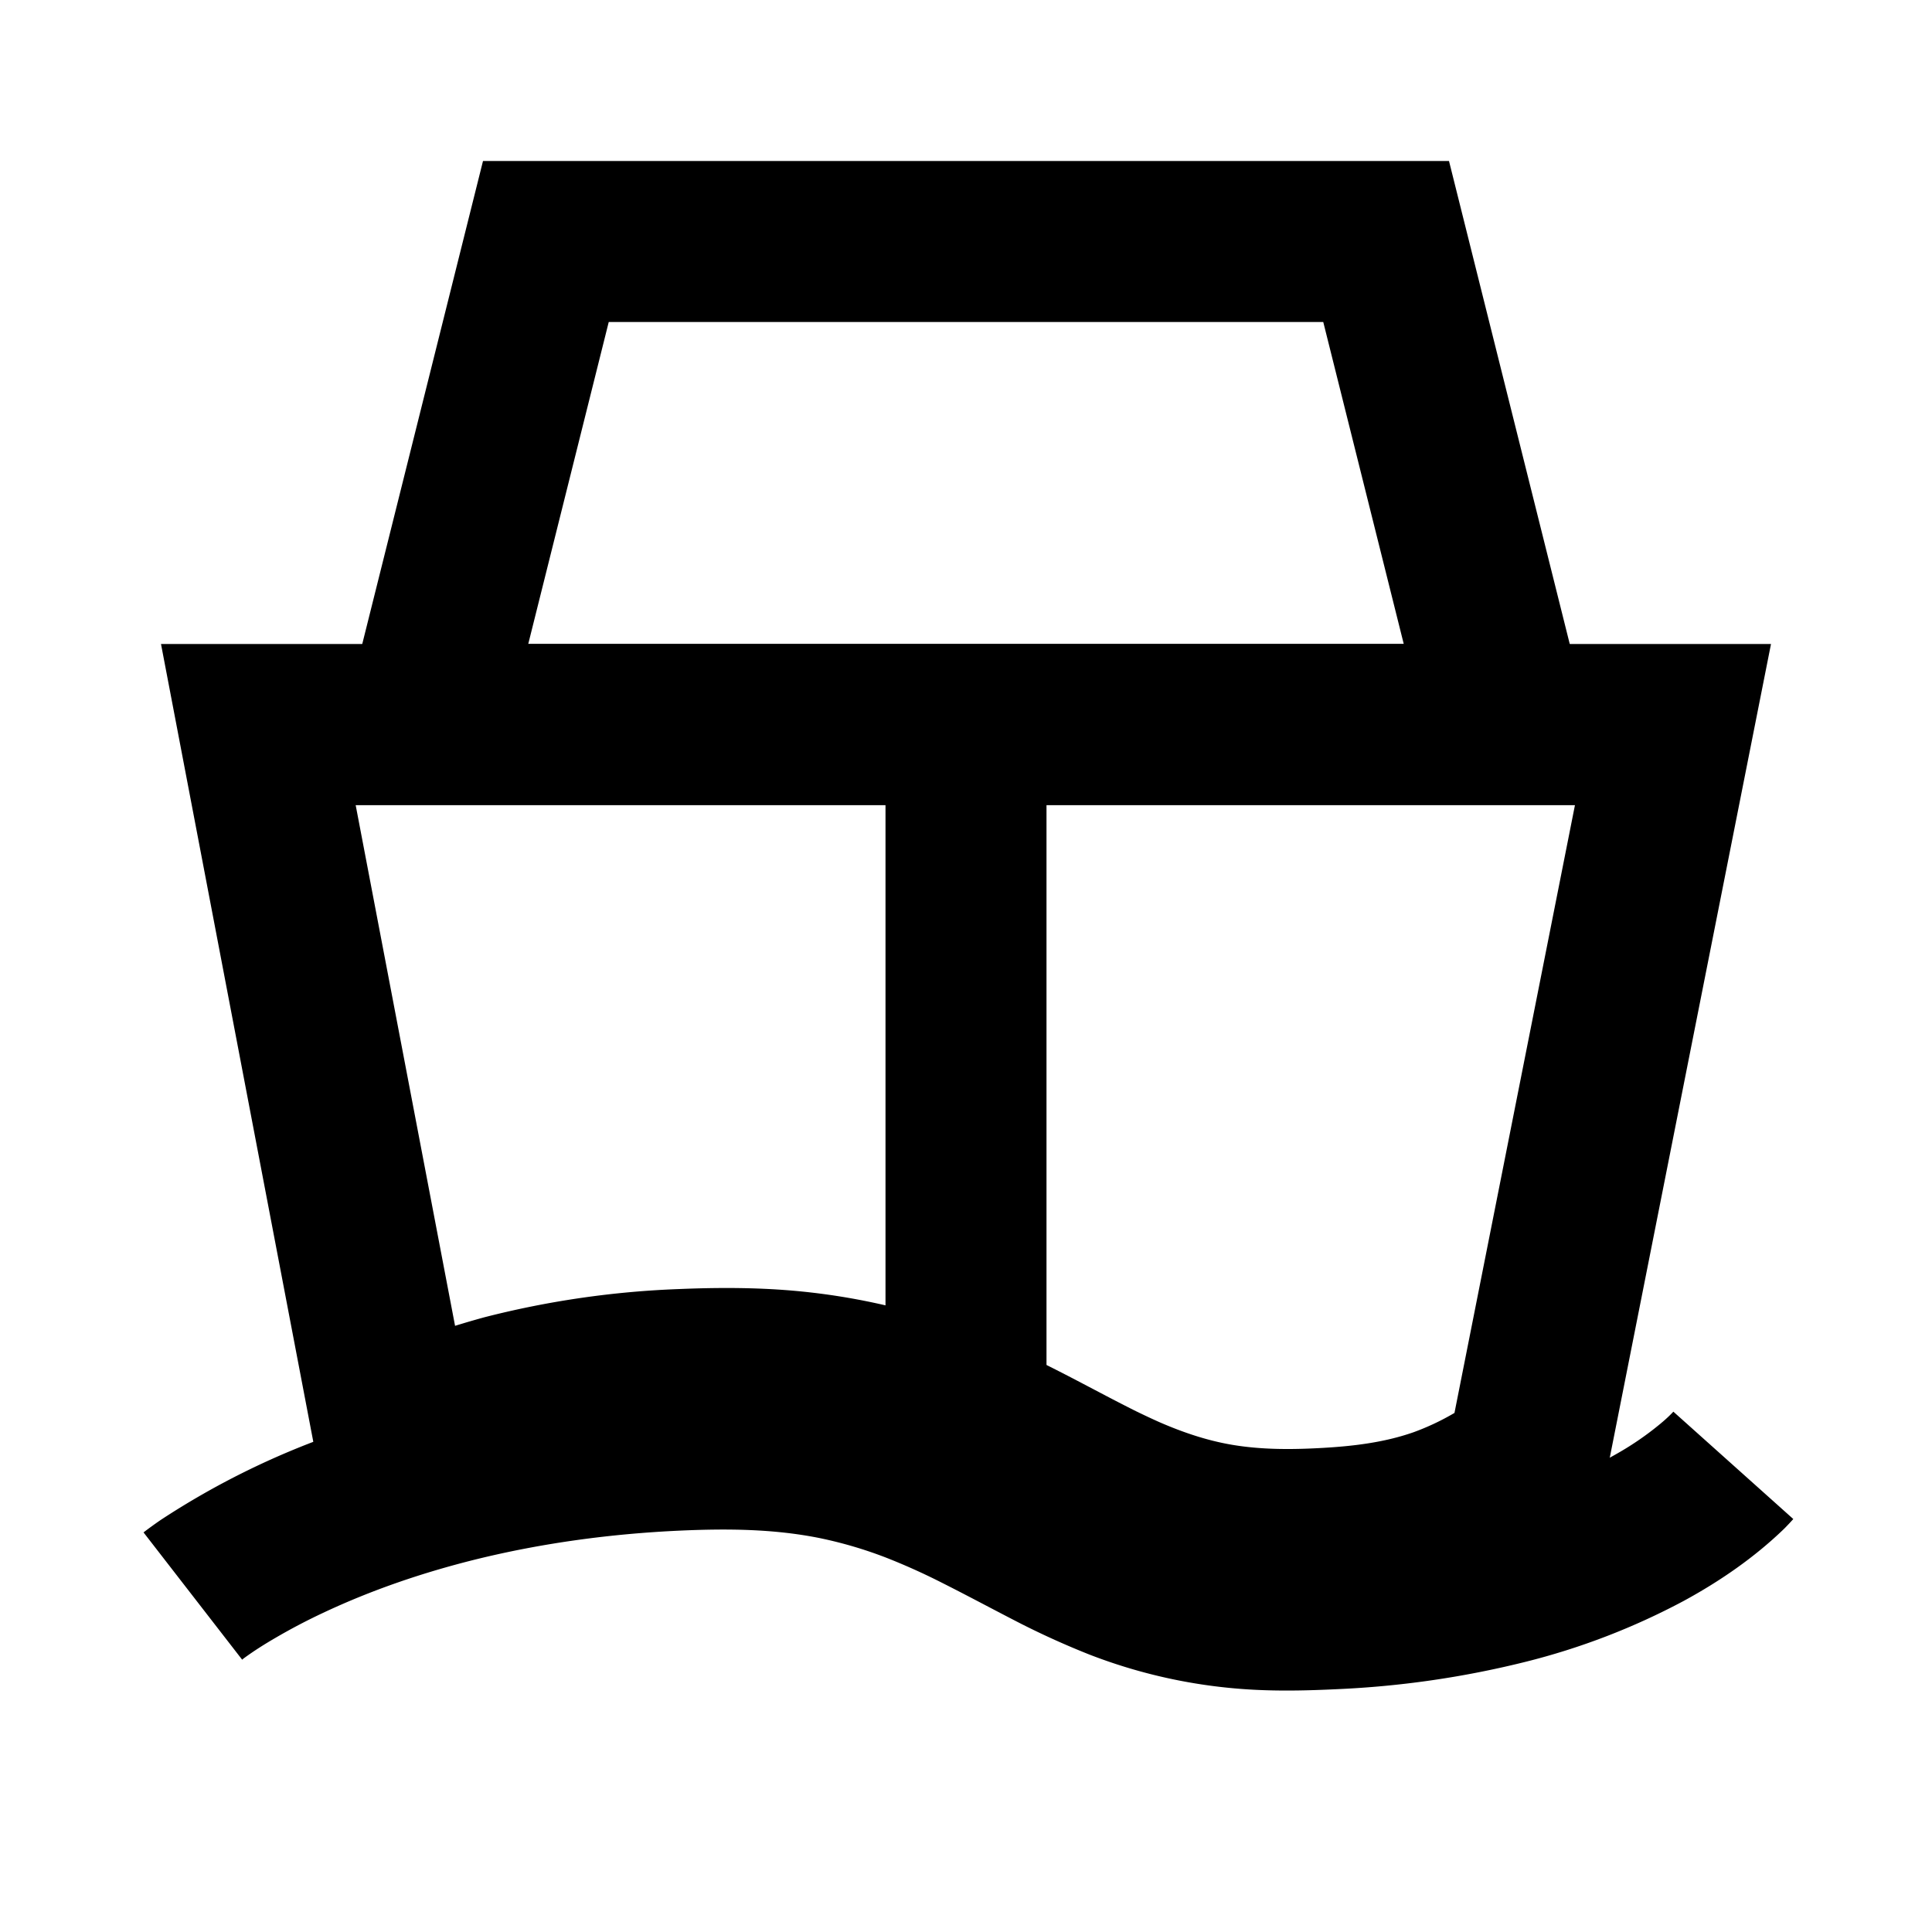 <svg viewBox="0 0 24 24" xmlns="http://www.w3.org/2000/svg" fill-rule="evenodd" clip-rule="evenodd" stroke-linejoin="round" stroke-miterlimit="1.414"><path d="M20 10H4l2-8h12l2 8zM7.562 4l-1 4h10.876l-1-4H7.562z"/><path d="M9.168 17.001c.218.004.435.013.652.034.392.037.78.105 1.161.206a8.787 8.787 0 0 1 1.708.679c.328.168.652.344.982.508.408.199.828.372 1.273.469.514.111 1.036.114 1.559.089a9.5 9.5 0 0 0 2.172-.34 6.135 6.135 0 0 0 1.465-.619 3.71 3.71 0 0 0 .398-.27c.083-.065.166-.133.239-.21l.01-.011 1.49 1.334a3.15 3.15 0 0 1-.112.119c-.37.358-.797.652-1.249.898a8.577 8.577 0 0 1-1.97.758 11.78 11.78 0 0 1-2.347.339c-.356.017-.713.025-1.069.004a6.597 6.597 0 0 1-2.001-.436 10.237 10.237 0 0 1-.841-.379c-.332-.17-.66-.347-.992-.514a7.92 7.92 0 0 0-.685-.308 5.212 5.212 0 0 0-.837-.246c-.571-.114-1.151-.117-1.73-.091-.853.039-1.703.153-2.532.357-.654.162-1.296.38-1.906.668a7.415 7.415 0 0 0-.579.304c-.138.08-.273.165-.401.259l-.018.015-1.225-1.581c.069-.053.14-.104.211-.153a9.876 9.876 0 0 1 2.163-1.069c1.03-.37 2.107-.603 3.195-.721a17.41 17.41 0 0 1 1.816-.092z" fill-rule="nonzero"/><path d="M19.926 18.467l-.033.321c-.265.153-.522.317-.785.473-.284.163-.577.31-.887.419-.612.214-1.264.292-1.909.314-.241.008-.483.01-.723-.004a5.551 5.551 0 0 1-.969-.142 6.783 6.783 0 0 1-1.391-.523c-.365-.182-.722-.377-1.086-.561a9.653 9.653 0 0 0-.671-.306 6.236 6.236 0 0 0-.981-.308 6.449 6.449 0 0 0-1.045-.14 9.84 9.84 0 0 0-.925.002c-.774.032-1.547.138-2.287.372a7.732 7.732 0 0 0-.966.383c-.337.159-.664.336-.996.504l-.11.054L2 8h20l-2.074 10.467zM4.418 10l1.235 6.47c.119-.037.239-.072.359-.105a11.41 11.41 0 0 1 2.424-.352c.433-.018.866-.02 1.298.011a8.232 8.232 0 0 1 1.801.335c.48.148.944.342 1.395.563.399.195.786.411 1.183.609.097.047.194.093.293.137.288.125.584.226.895.279.363.062.733.061 1.101.041.39-.021.787-.066 1.157-.196a3.07 3.07 0 0 0 .476-.221l.033-.019L19.565 10H4.418z" fill-rule="nonzero"/><path fill-rule="nonzero" d="M11 9h2v8h-2z"/></svg>